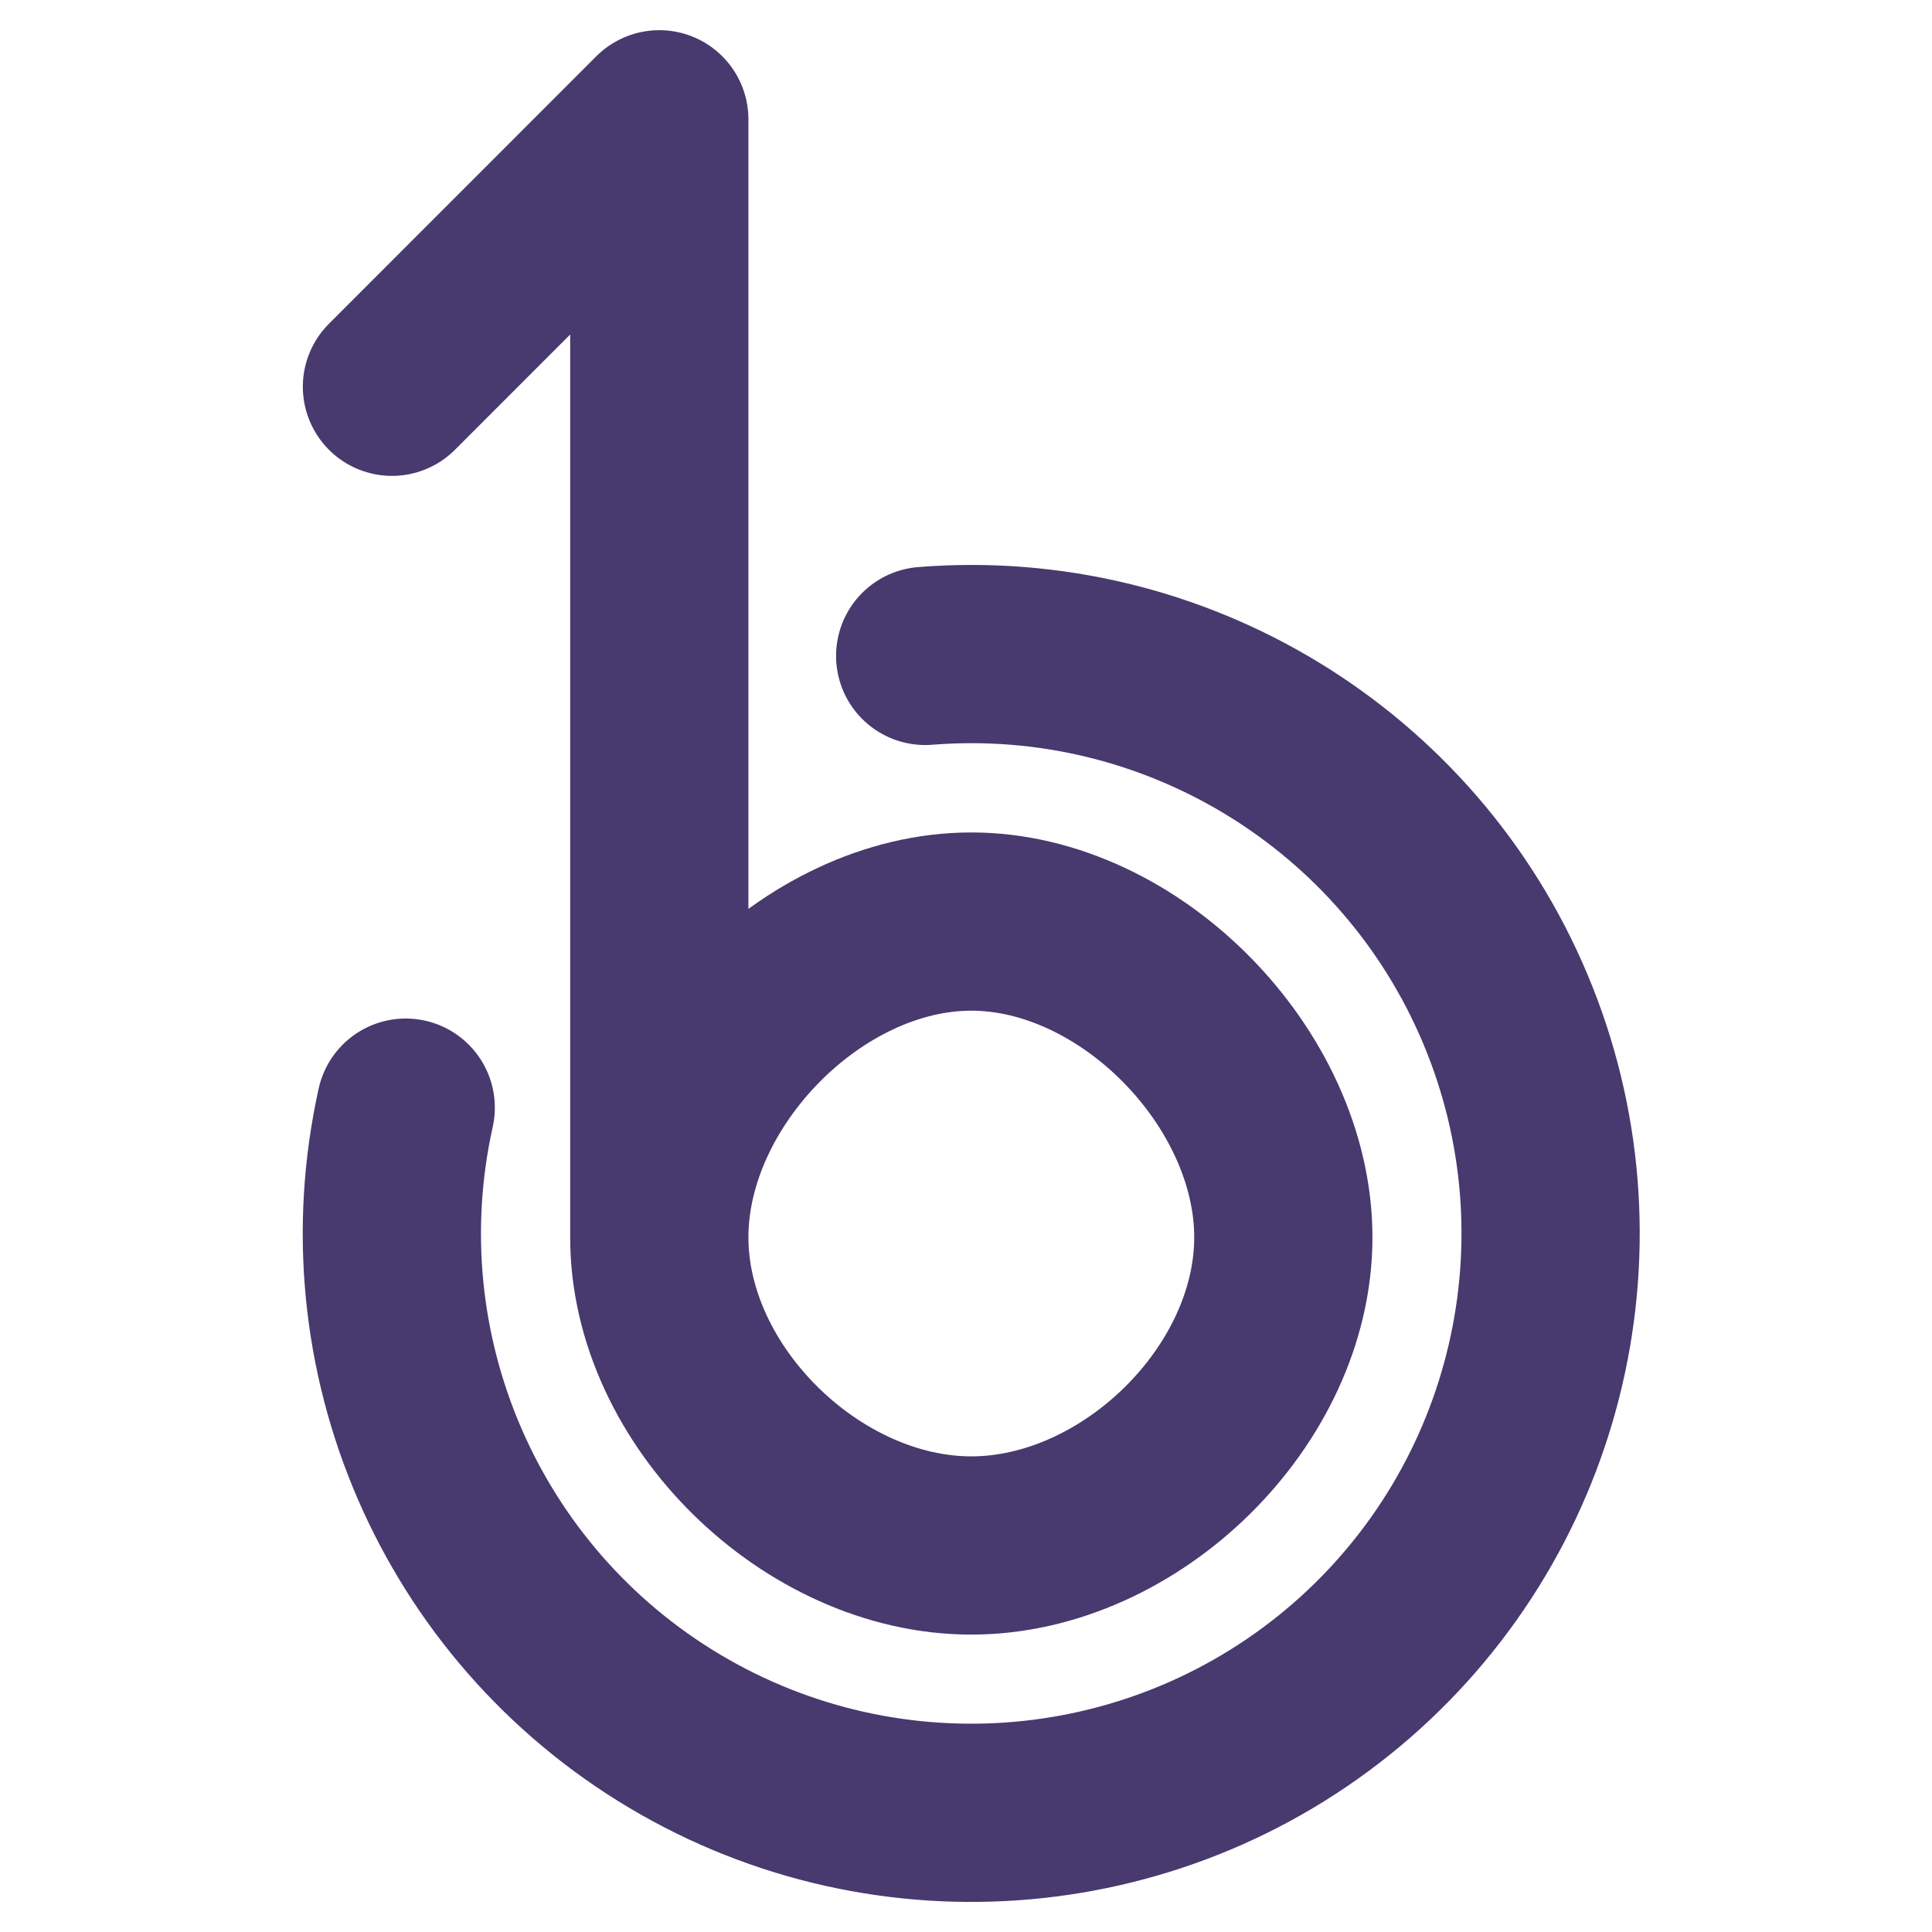 <svg xmlns="http://www.w3.org/2000/svg" width="16" height="16" version="1">
 <path d="M 3.246,3.203 5.46,0.988 V 10.247 c 0,-1.316 1.268,-2.615 2.584,-2.615 1.316,0 2.584,1.3 2.584,2.615 0,1.316 -1.268,2.552 -2.584,2.552 -1.316,0 -2.584,-1.236 -2.584,-2.552 M 7.662,5.432 C 9.727,5.267 11.665,6.447 12.467,8.357 13.269,10.267 12.755,12.476 11.192,13.836 9.628,15.195 7.369,15.397 5.589,14.338 3.809,13.278 2.91,11.196 3.36,9.173" style="fill:none;stroke:#48396e;stroke-width:1.476;stroke-linecap:round;stroke-linejoin:round;stroke-miterlimit:10"/>
</svg>
